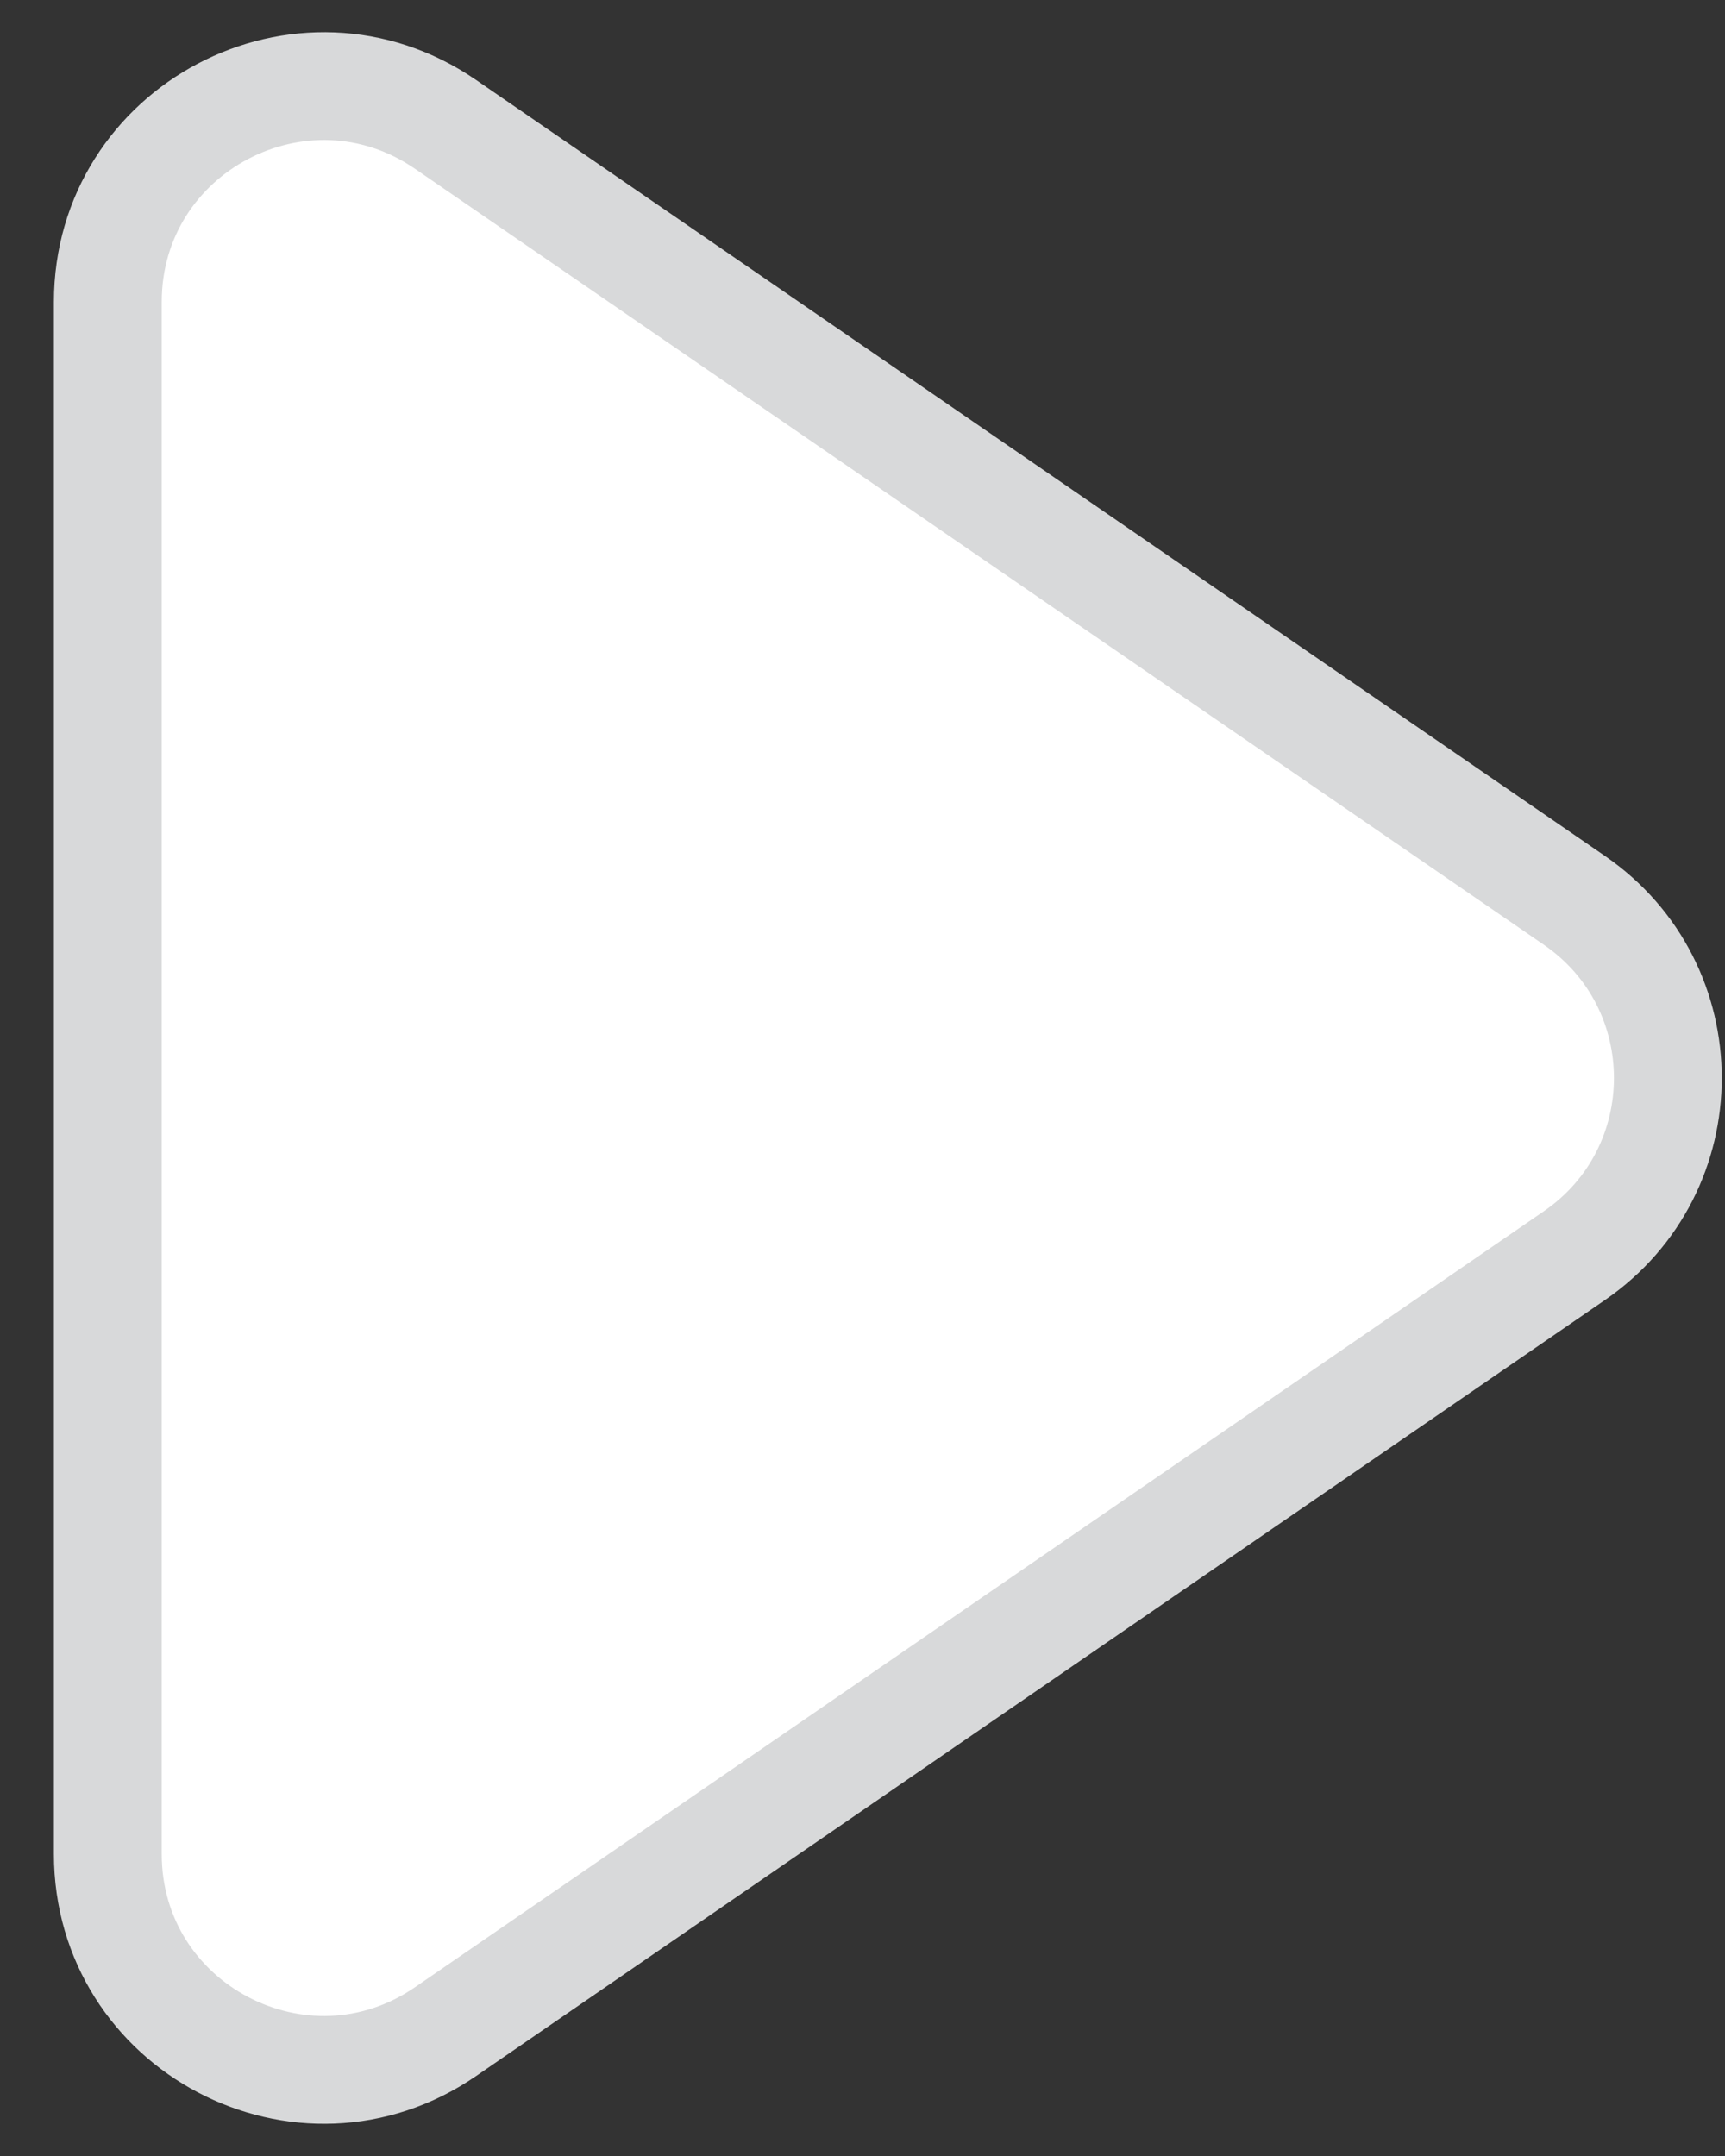 <svg width="16" height="20" viewBox="0 0 16 20" fill="none" xmlns="http://www.w3.org/2000/svg">
<rect x="0" y="0" width="16" height="20" fill="#333333" stroke="none"/>
<path d="M14.603 11.648L4.133 18.846C2.806 19.758 1 18.808 1 17.198L1 2.802C1 1.192 2.806 0.242 4.133 1.154L14.603 8.352C15.759 9.147 15.759 10.853 14.603 11.648Z" fill="white" stroke="#D8D9DA"/>
</svg>
